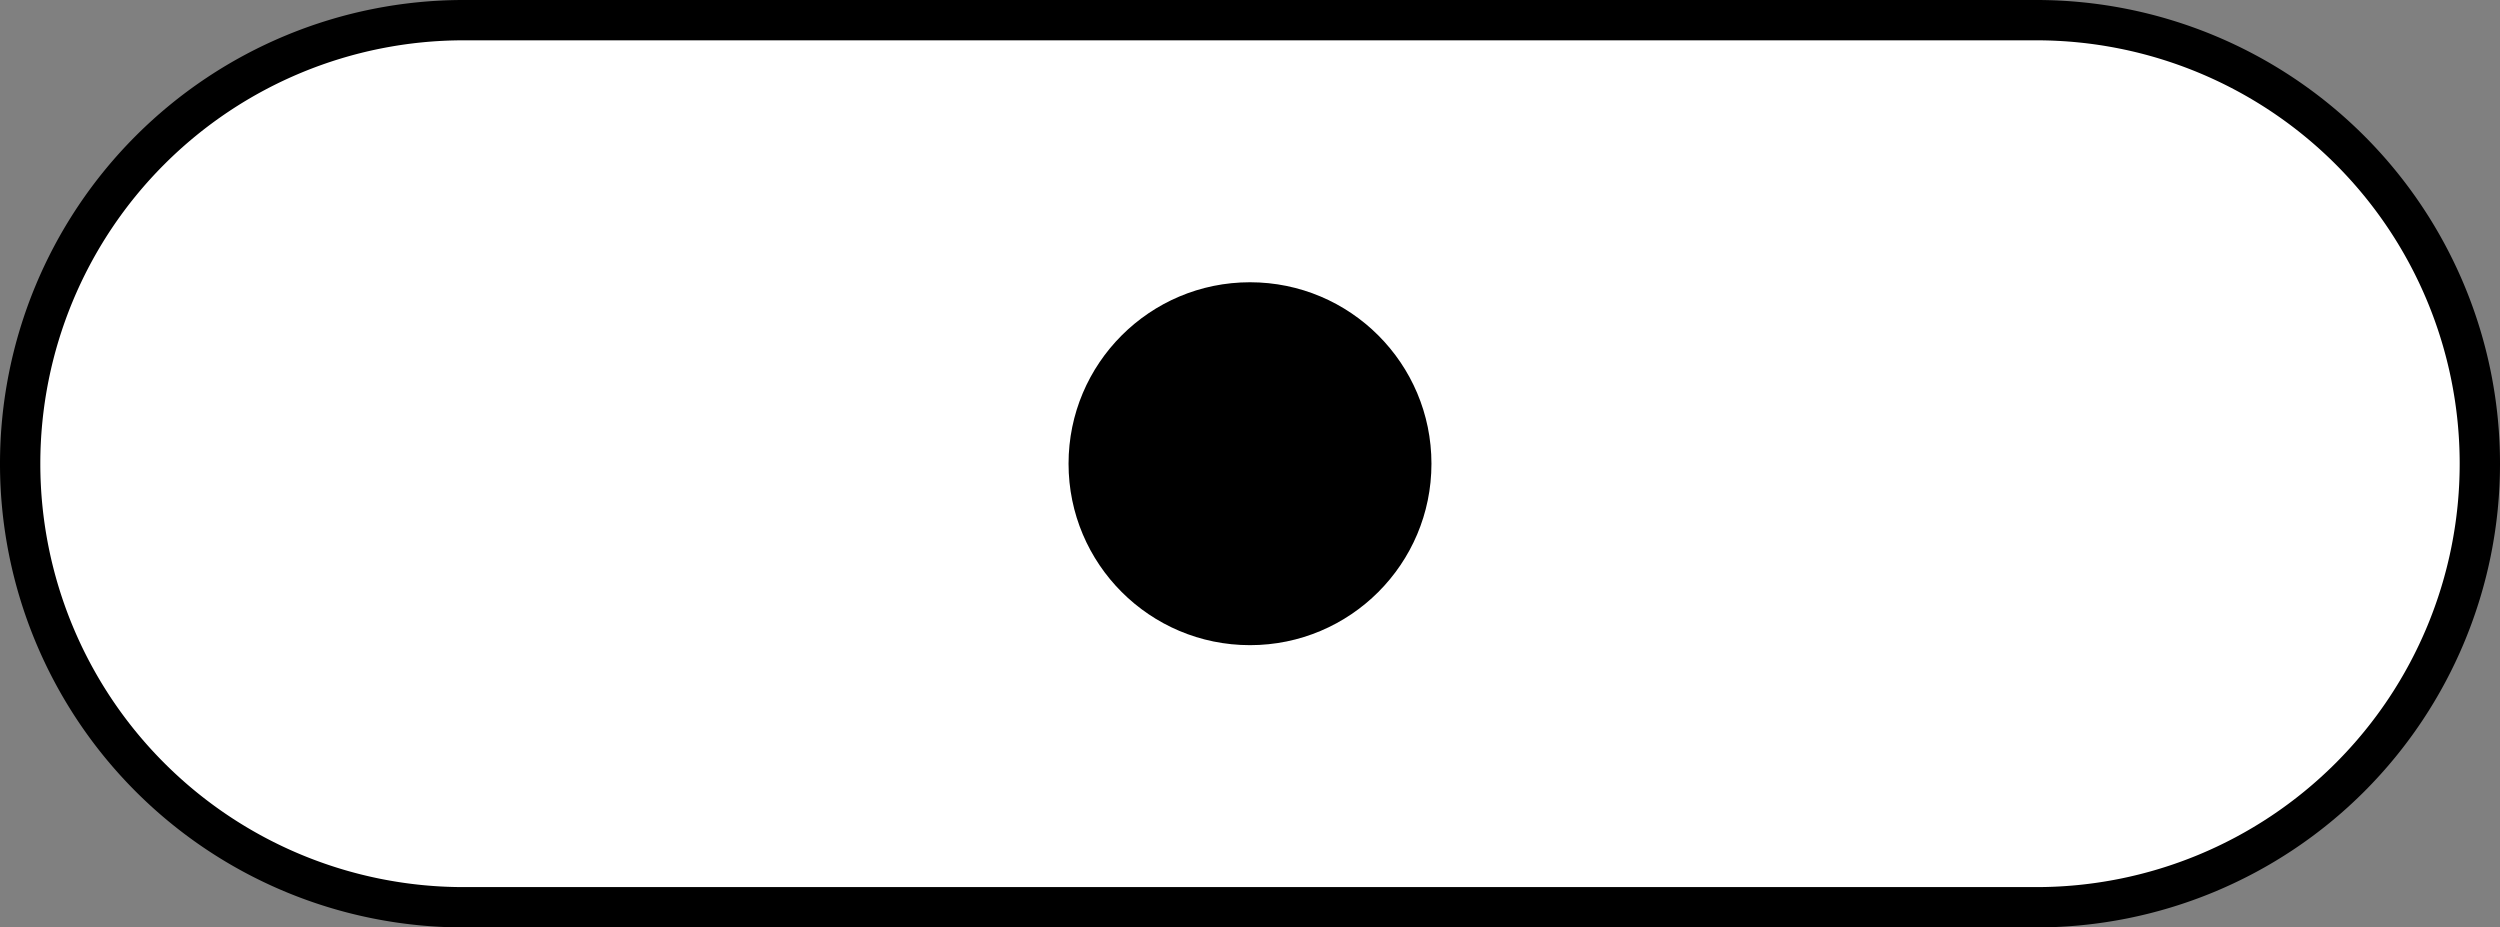 <svg version="1.1"
     baseProfile="full"
     width="124" height="46"
     xmlns="http://www.w3.org/2000/svg">

  <rect width="100%" height="100%" fill="#808080" stroke="none"/>

  <path d='m 23 1
           h 78
           a 22 22 0 0 1 22 22
           a 22 22 0 0 1 -22 22
           h -78
           a 22 22 0 0 1 -22 -22
           a 22 22 0 0 1 22 -22 z'
        stroke='black' stroke-width='2'
        fill='white'/>

  <circle cx='62' cy='23' r='9' fill='black'/>

</svg>
